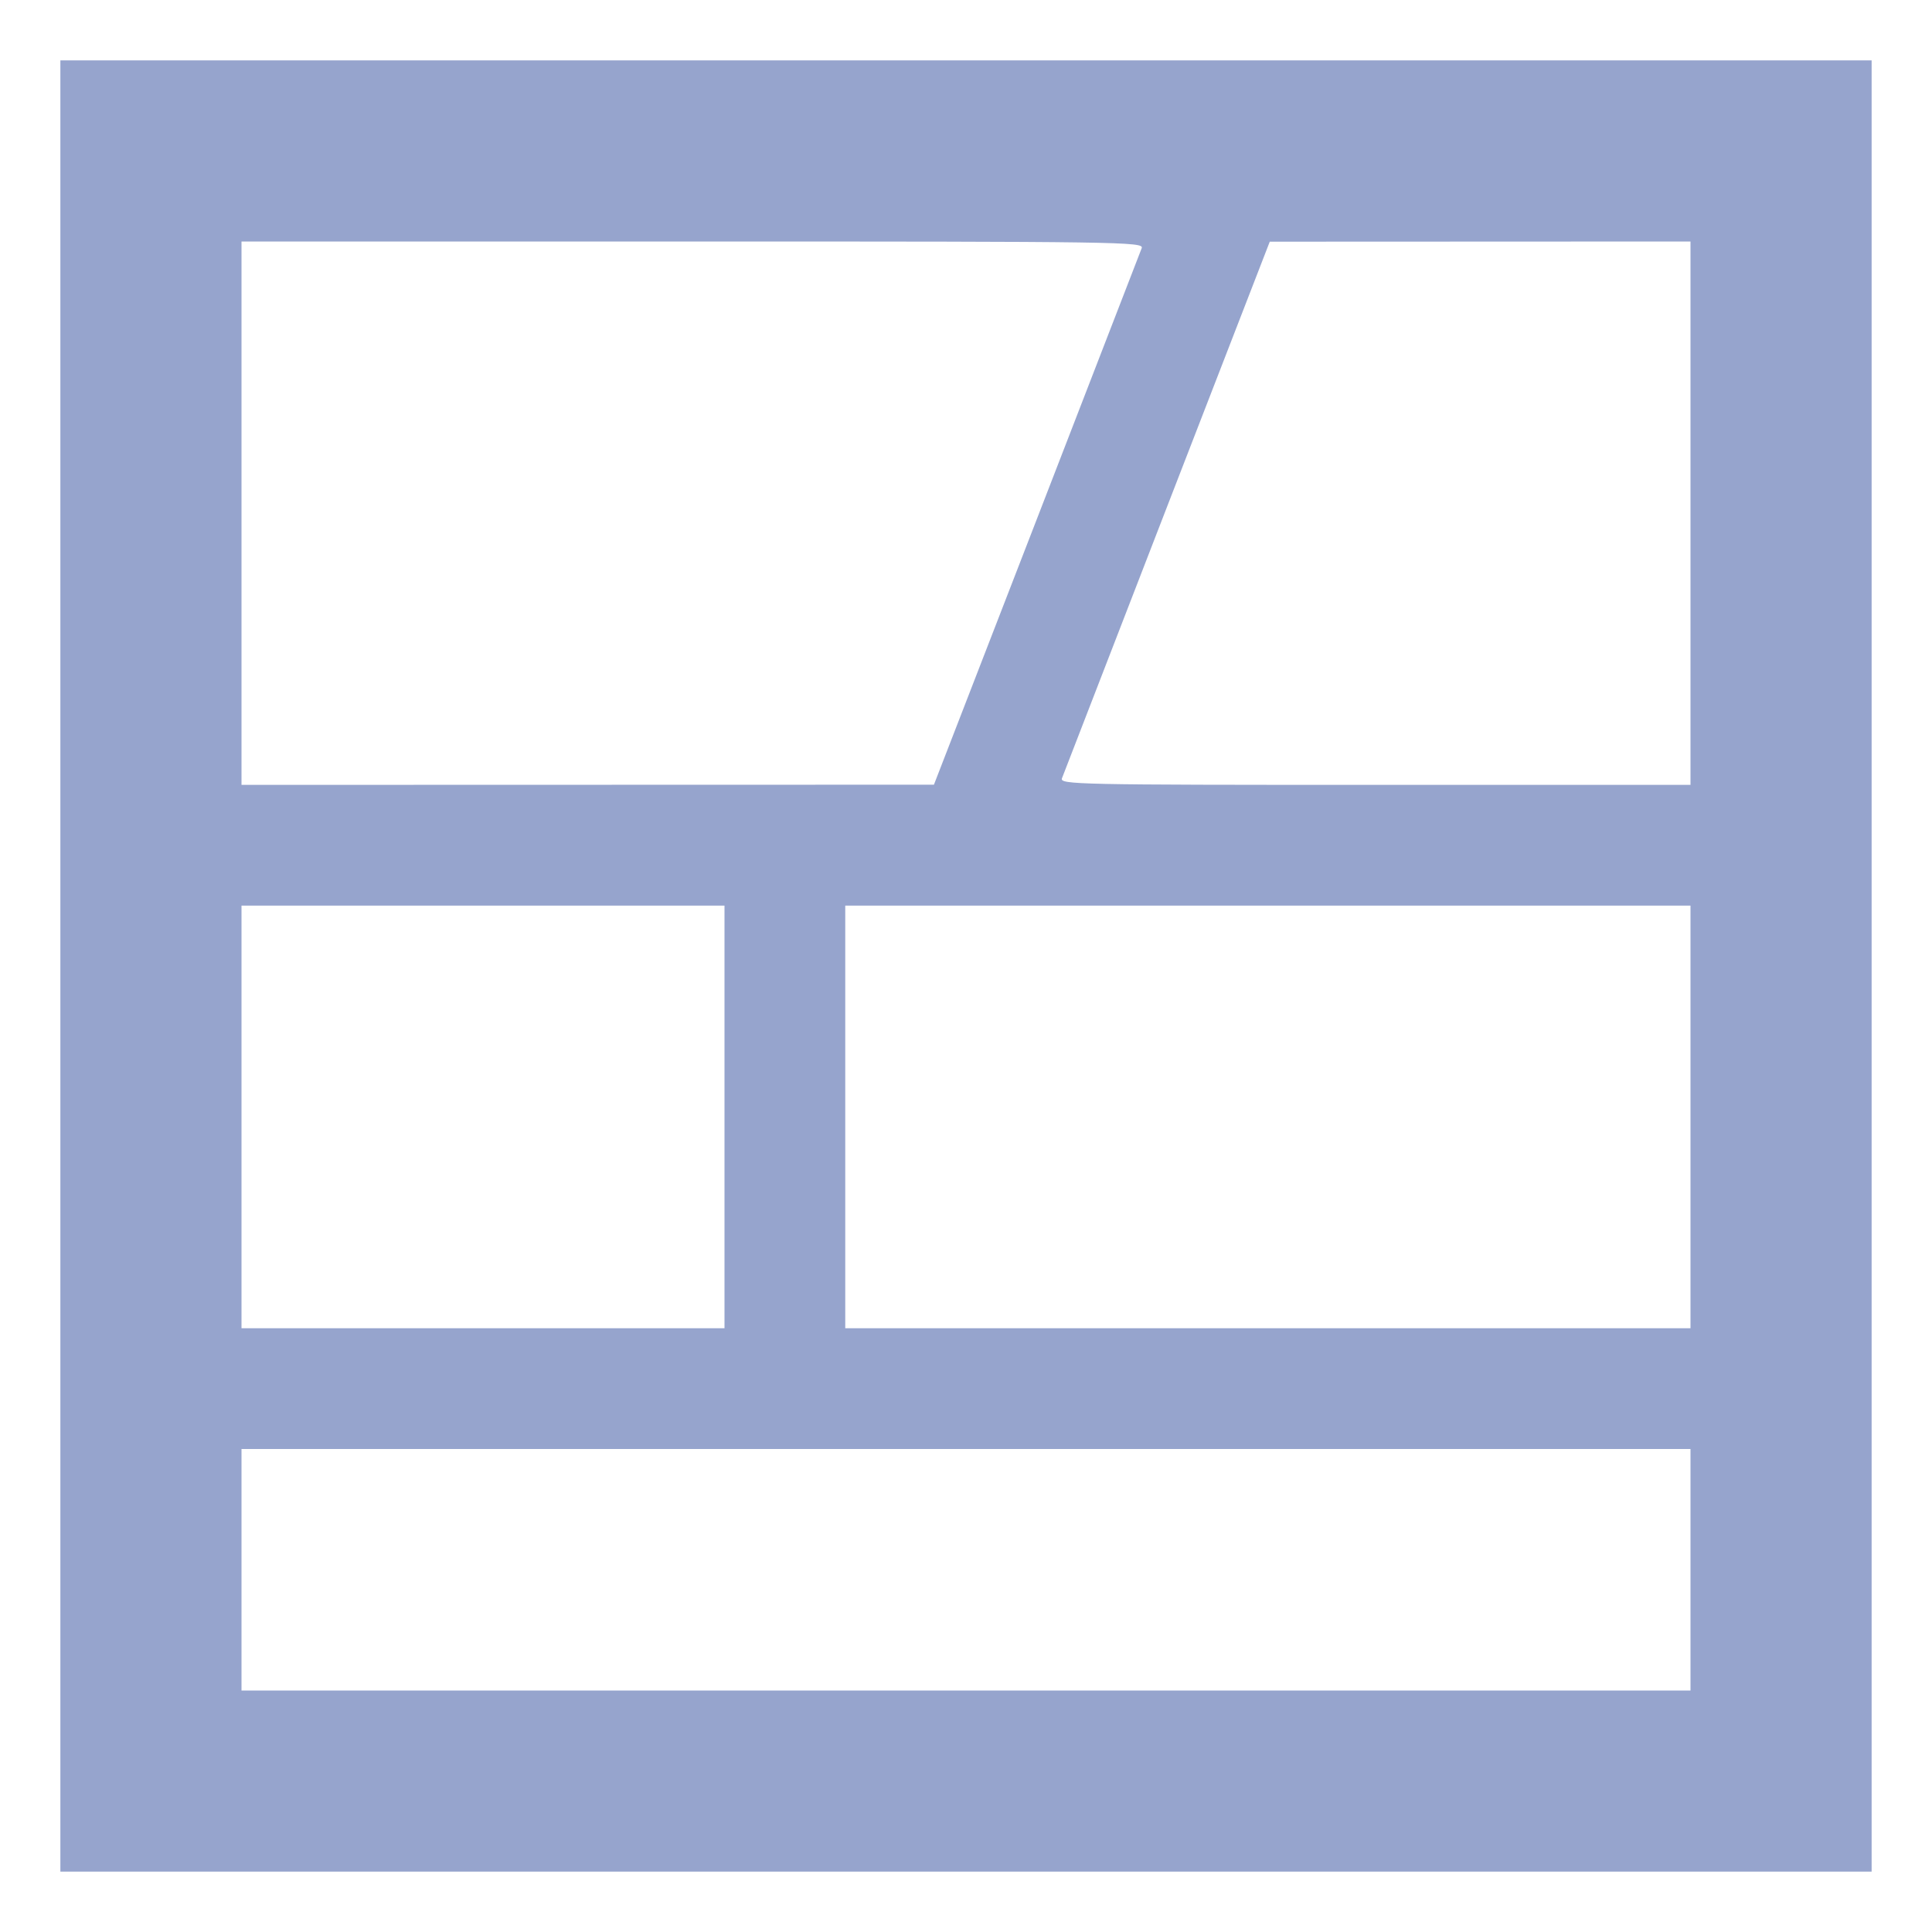 <?xml version="1.0" standalone="no"?><!DOCTYPE svg PUBLIC "-//W3C//DTD SVG 1.1//EN" "http://www.w3.org/Graphics/SVG/1.1/DTD/svg11.dtd"><svg t="1613973513102" class="icon" viewBox="0 0 512 512" version="1.1" xmlns="http://www.w3.org/2000/svg" p-id="1676" width="128" height="128" xmlns:xlink="http://www.w3.org/1999/xlink"><defs><style type="text/css"></style></defs><path d="M 16 256 L 16 496 256 496 L 496 496 496 256 L 496 16 256 16 L 16 16 16 256 M 64 136 L 64 208 155.750 207.976 L 247.500 207.953 274.710 137.726 C 289.675 99.102, 302.210 66.712, 302.567 65.750 C 303.181 64.089, 297.098 64, 183.607 64 L 64 64 64 136 M 309.290 134.274 C 294.325 172.898, 281.790 205.287, 281.433 206.250 C 280.820 207.908, 285.187 208, 364.393 208 L 448 208 448 136 L 448 64 392.250 64.024 L 336.500 64.047 309.290 134.274 M 64 296 L 64 352 128 352 L 192 352 192 296 L 192 240 128 240 L 64 240 64 296 M 224 296 L 224 352 336 352 L 448 352 448 296 L 448 240 336 240 L 224 240 224 296 M 64 416 L 64 448 256 448 L 448 448 448 416 L 448 384 256 384 L 64 384 64 416" stroke="none" fill="#96a4cd" fill-rule="evenodd"></path></svg>